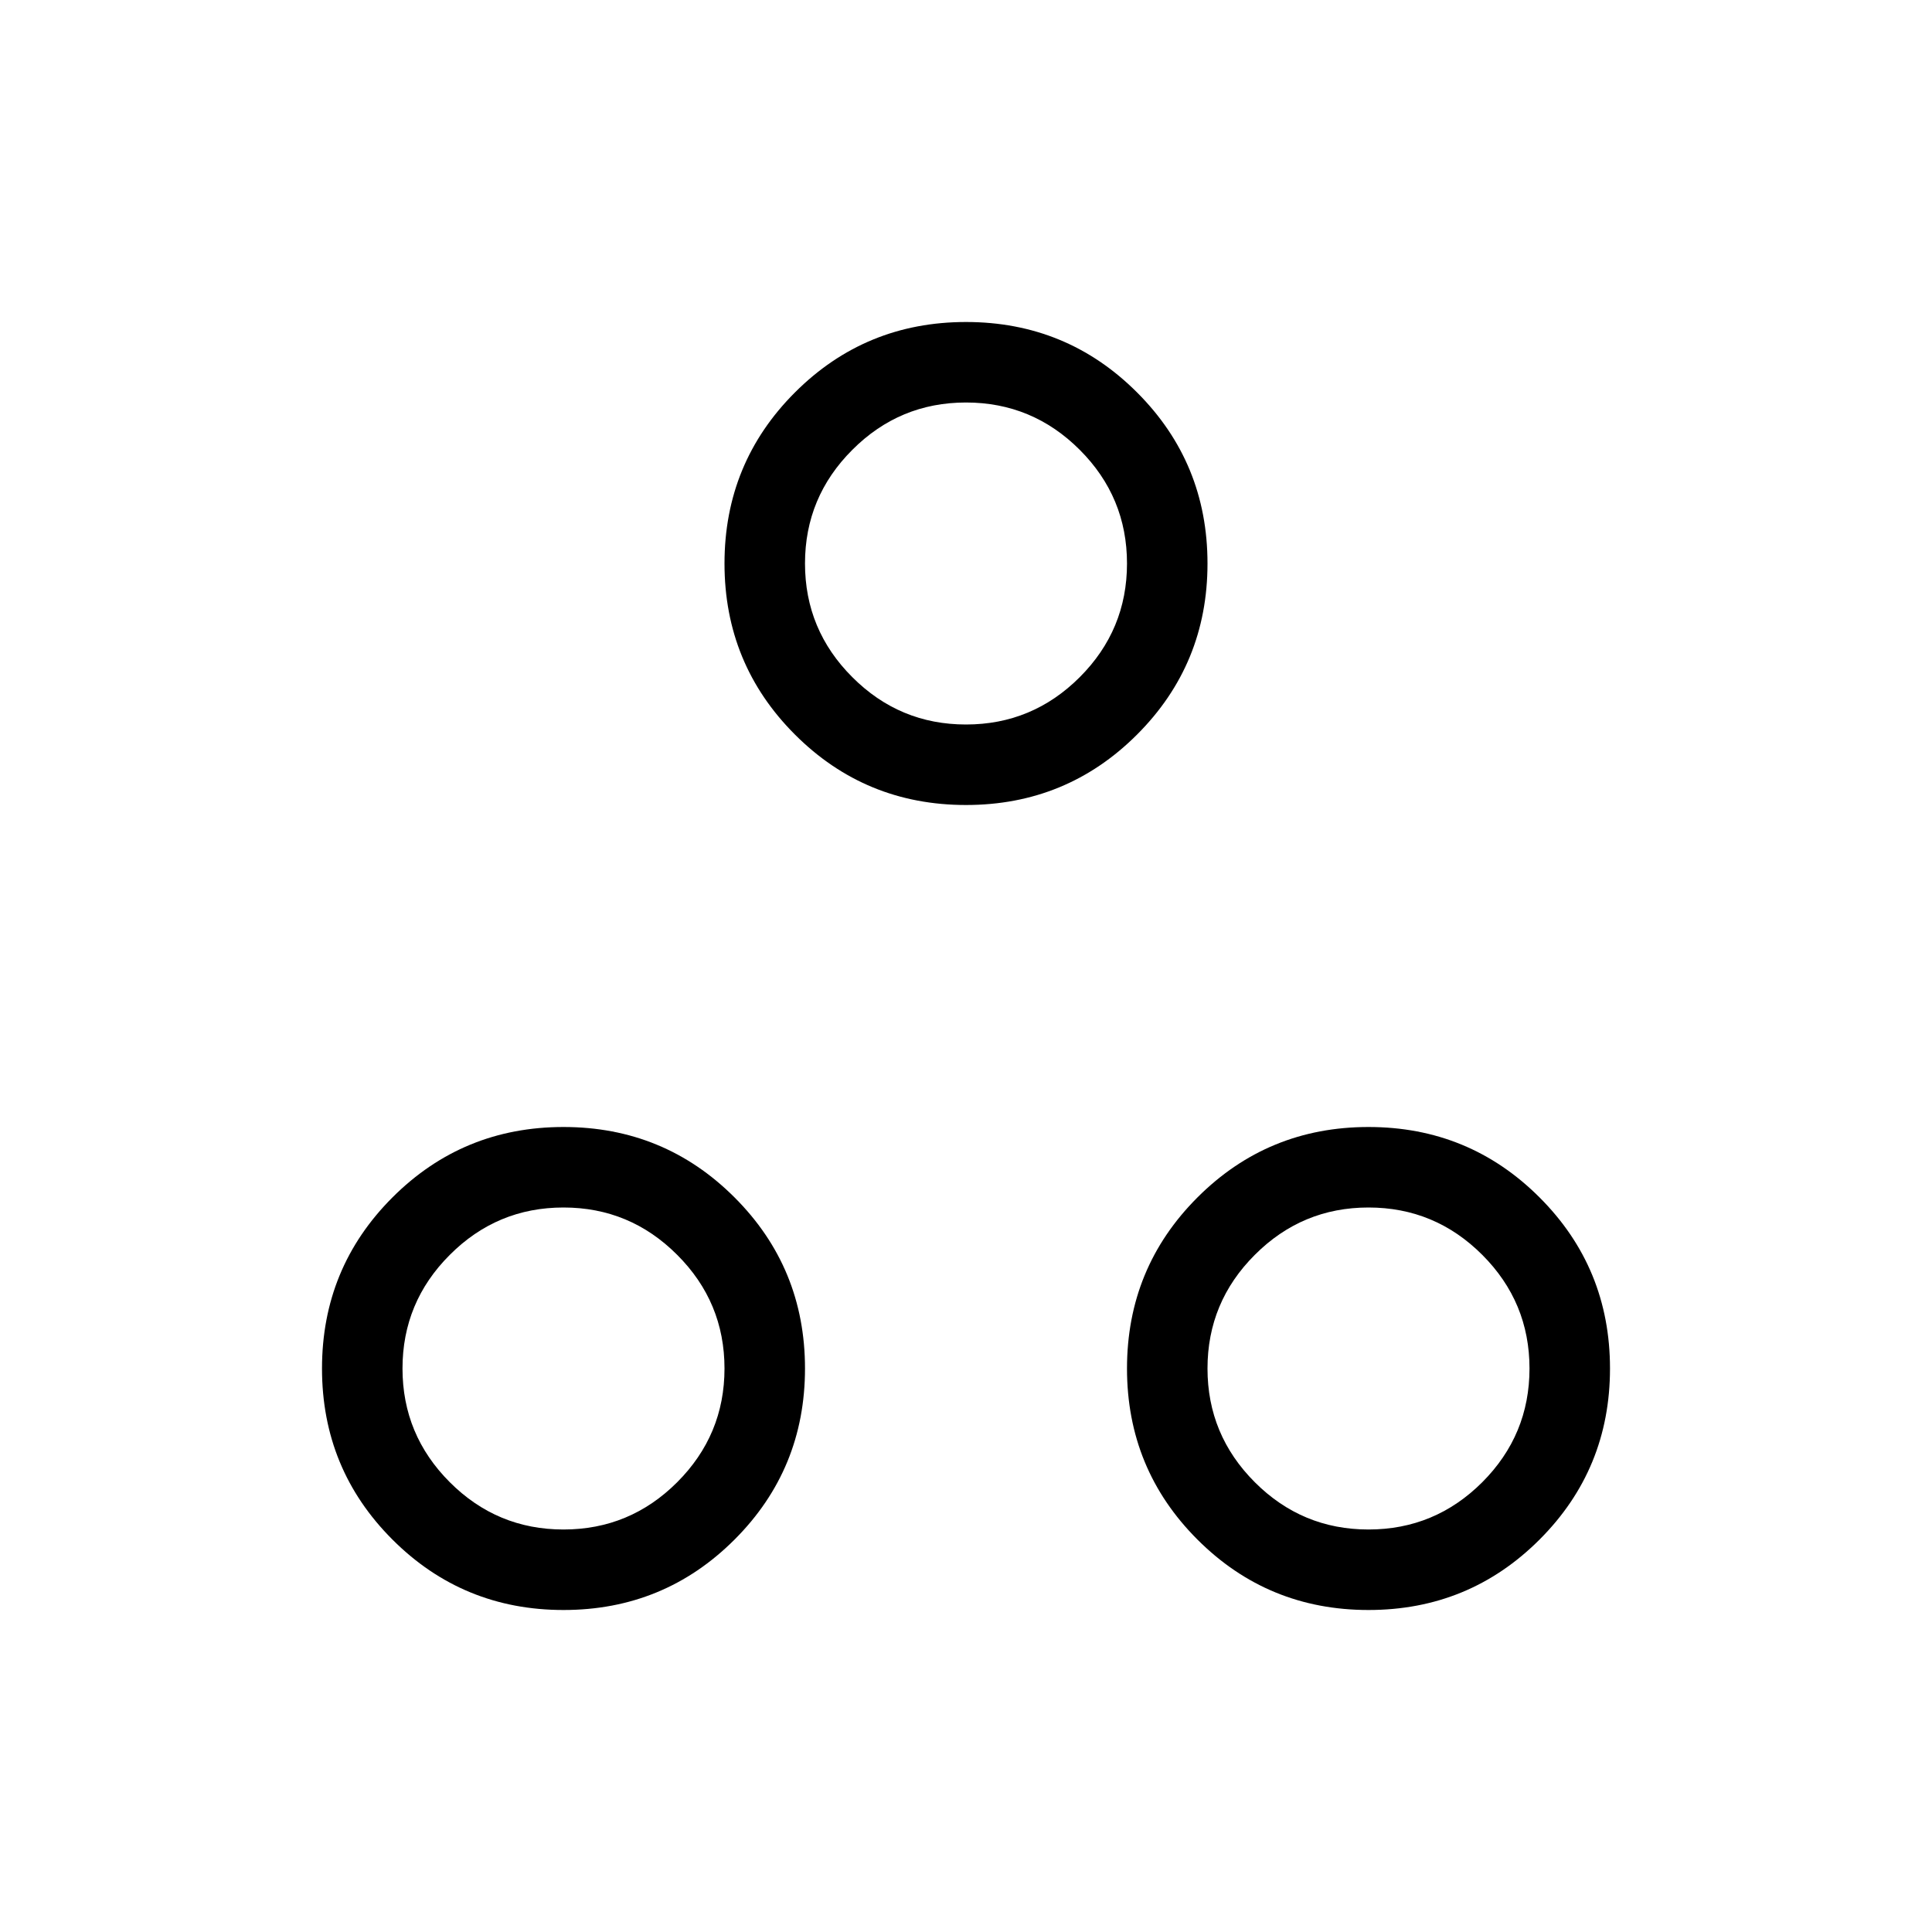 <svg xmlns="http://www.w3.org/2000/svg" height="24" width="24"><path d="M12 10Q10.75 10 9.875 9.125Q9 8.25 9 7Q9 5.75 9.875 4.875Q10.75 4 12 4Q13.25 4 14.125 4.875Q15 5.75 15 7Q15 8.25 14.125 9.125Q13.25 10 12 10ZM12 9Q12.825 9 13.413 8.412Q14 7.825 14 7Q14 6.175 13.413 5.588Q12.825 5 12 5Q11.175 5 10.588 5.588Q10 6.175 10 7Q10 7.825 10.588 8.412Q11.175 9 12 9ZM7 20Q5.75 20 4.875 19.125Q4 18.25 4 17Q4 15.75 4.875 14.875Q5.75 14 7 14Q8.25 14 9.125 14.875Q10 15.75 10 17Q10 18.25 9.125 19.125Q8.25 20 7 20ZM7 19Q7.825 19 8.412 18.413Q9 17.825 9 17Q9 16.175 8.412 15.588Q7.825 15 7 15Q6.175 15 5.588 15.588Q5 16.175 5 17Q5 17.825 5.588 18.413Q6.175 19 7 19ZM17 20Q15.75 20 14.875 19.125Q14 18.25 14 17Q14 15.75 14.875 14.875Q15.75 14 17 14Q18.25 14 19.125 14.875Q20 15.75 20 17Q20 18.25 19.125 19.125Q18.25 20 17 20ZM17 19Q17.825 19 18.413 18.413Q19 17.825 19 17Q19 16.175 18.413 15.588Q17.825 15 17 15Q16.175 15 15.588 15.588Q15 16.175 15 17Q15 17.825 15.588 18.413Q16.175 19 17 19ZM12 7Q12 7 12 7Q12 7 12 7Q12 7 12 7Q12 7 12 7Q12 7 12 7Q12 7 12 7Q12 7 12 7Q12 7 12 7ZM7 17Q7 17 7 17Q7 17 7 17Q7 17 7 17Q7 17 7 17Q7 17 7 17Q7 17 7 17Q7 17 7 17Q7 17 7 17ZM17 17Q17 17 17 17Q17 17 17 17Q17 17 17 17Q17 17 17 17Q17 17 17 17Q17 17 17 17Q17 17 17 17Q17 17 17 17Z"/></svg>
